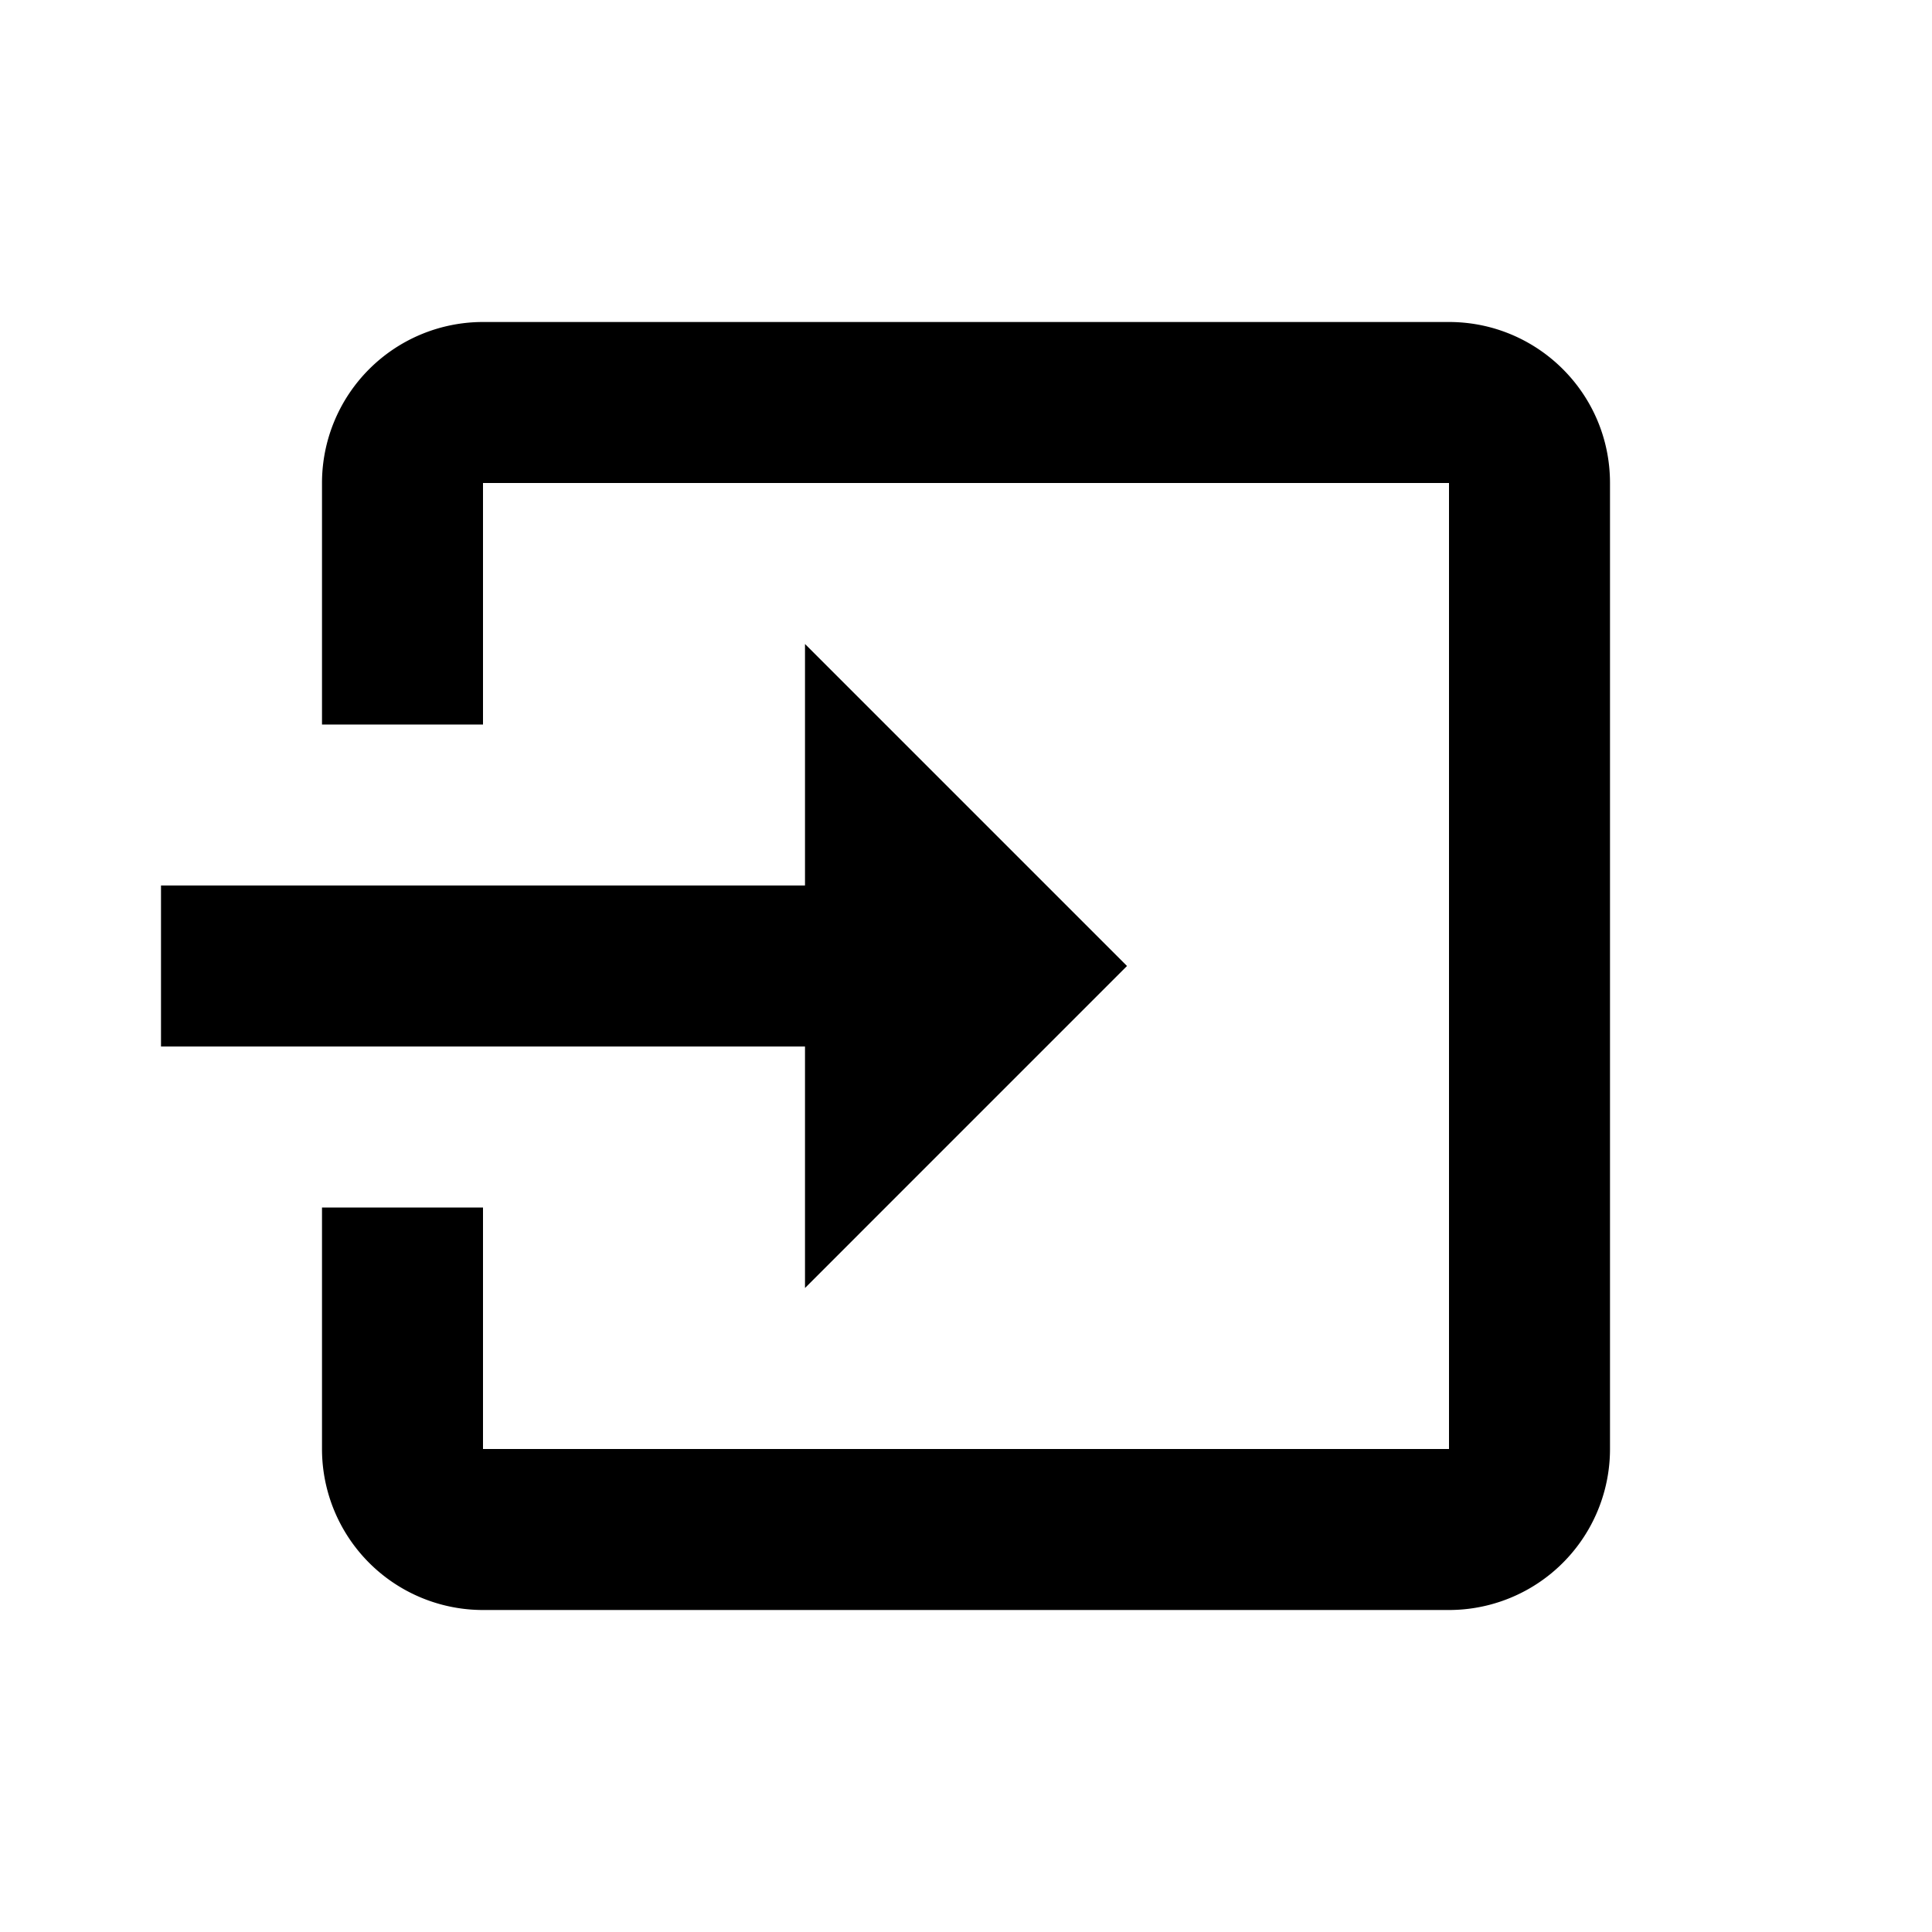 <svg xmlns="http://www.w3.org/2000/svg" viewBox="0 0 24 24" role="presentation">
    <path d="M14,12L10,8V11H2V13H10V16M20,18V6C20,4.89 19.1,4 18,4H6A2,2 0 0,0 4,6V9H6V6H18V18H6V15H4V18A2,2 0 0,0 6,20H18A2,2 0 0,0 20,18Z" style="fill: currentcolor;"></path>
  </svg>